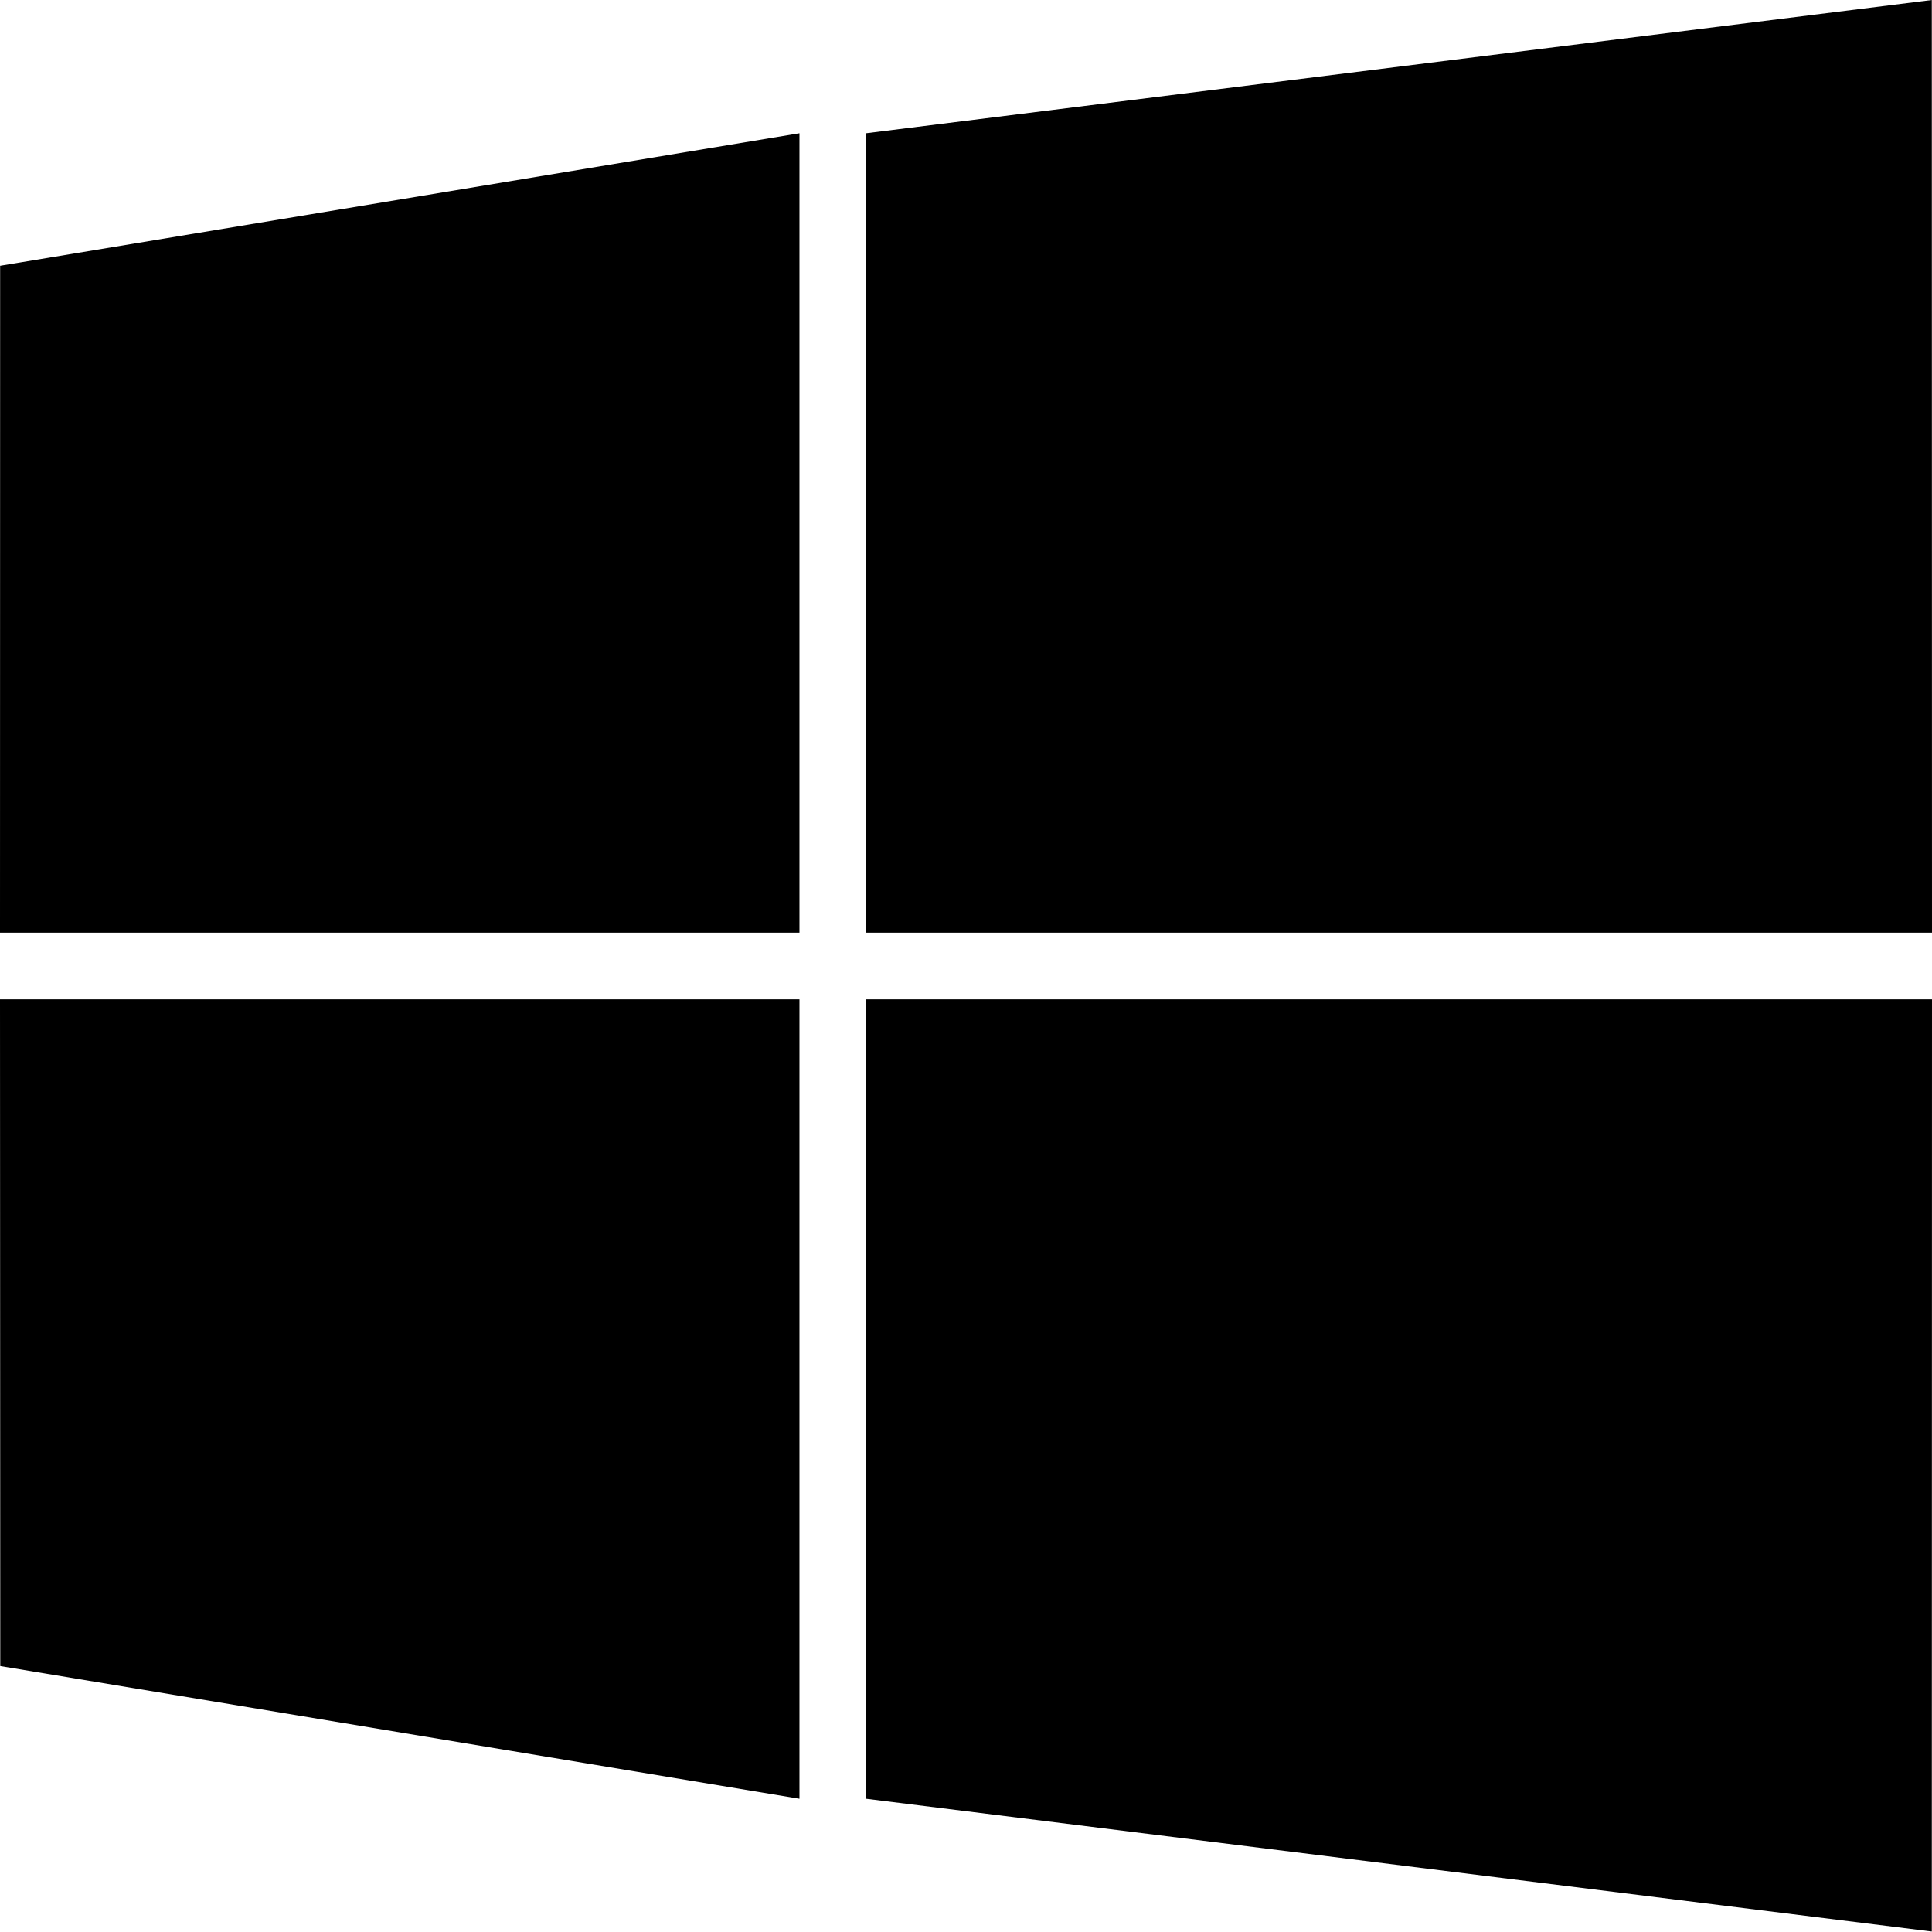 <svg xmlns="http://www.w3.org/2000/svg" xmlns:xlink="http://www.w3.org/1999/xlink" preserveAspectRatio="xMidYMid" width="29" height="29" viewBox="0 0 29 29">
  <defs>
    <style>
      .cls-1 {
        fill: #000;
        fill-rule: evenodd;
      }
    </style>
  </defs>
  <path d="M0.002,3.989 L12.000,2.000 L12.000,14.000 L0.000,14.000 L0.002,3.989 ZM12.000,27.000 L0.004,25.008 L-0.000,15.000 L12.000,15.000 M13.000,2.000 L28.997,0.000 L29.000,14.000 L13.000,14.000 L13.000,2.000 ZM29.000,15.000 L28.997,28.993 L13.000,27.000 L13.000,15.000 L29.000,15.000 Z" class="cls-1"/>
</svg>
